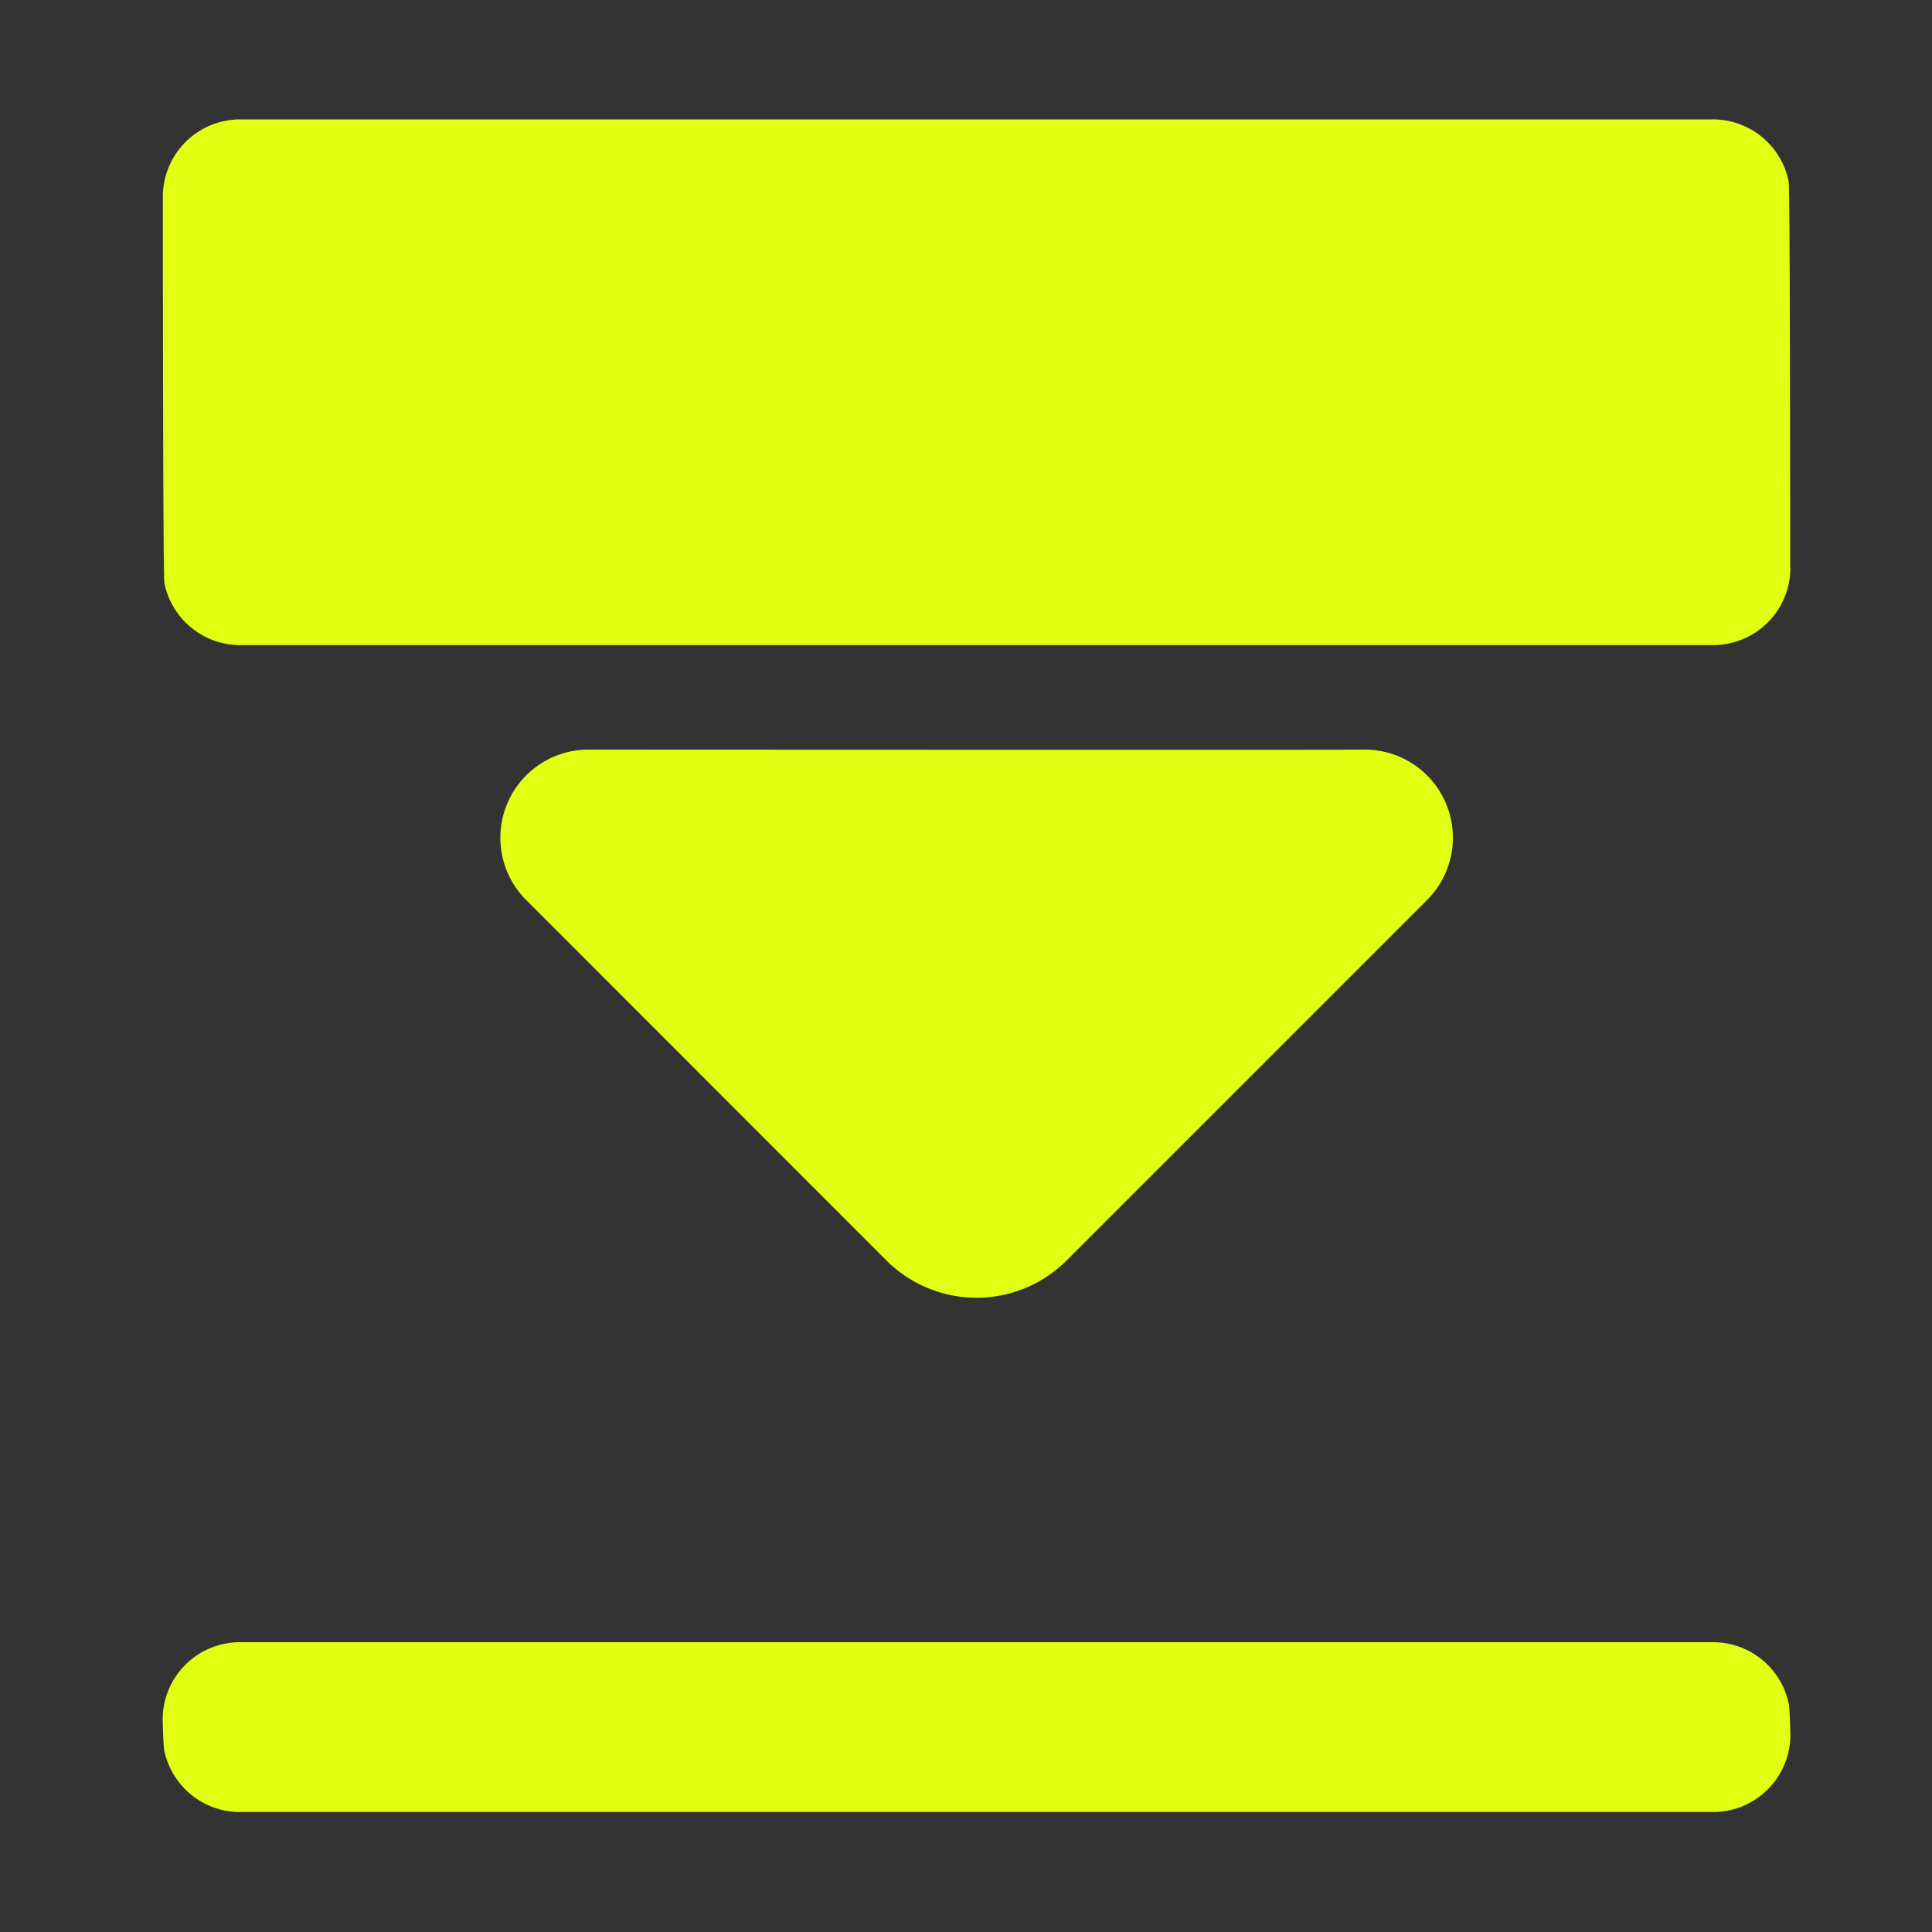 <svg xmlns="http://www.w3.org/2000/svg" width="100" height="100" viewBox="0 0 100 100"><rect x="0" y="0" width="100" height="100" fill="#333333" stroke="none"/><defs><style>.a{fill:#e0ff12;}</style></defs><title>Zeichenfläche 1 Kopie 3</title><path class="a" d="M88.66,93.79H12.43A4,4,0,0,1,8.5,90.59C8.45,90.33,8.42,89,8.42,89a4,4,0,0,1,4-4H88.66a4,4,0,0,1,3.93,3.21c.05.26.08,1.59.08,1.59A4,4,0,0,1,88.66,93.79Zm4-64.4s0-19.72-.08-20a4,4,0,0,0-3.93-3.21H12.43a4,4,0,0,0-4,4s0,19.72.08,20a4,4,0,0,0,3.93,3.21H88.66A4,4,0,0,0,92.67,29.39ZM30.45,38.8a4.56,4.56,0,0,0-3.22,7.78L45.88,65.24a6.6,6.6,0,0,0,9.33,0L73.87,46.58a4.56,4.56,0,0,0-3.29-7.78C69.43,38.82,31.61,38.8,30.45,38.8ZM46.43,85h0Z"/></svg>